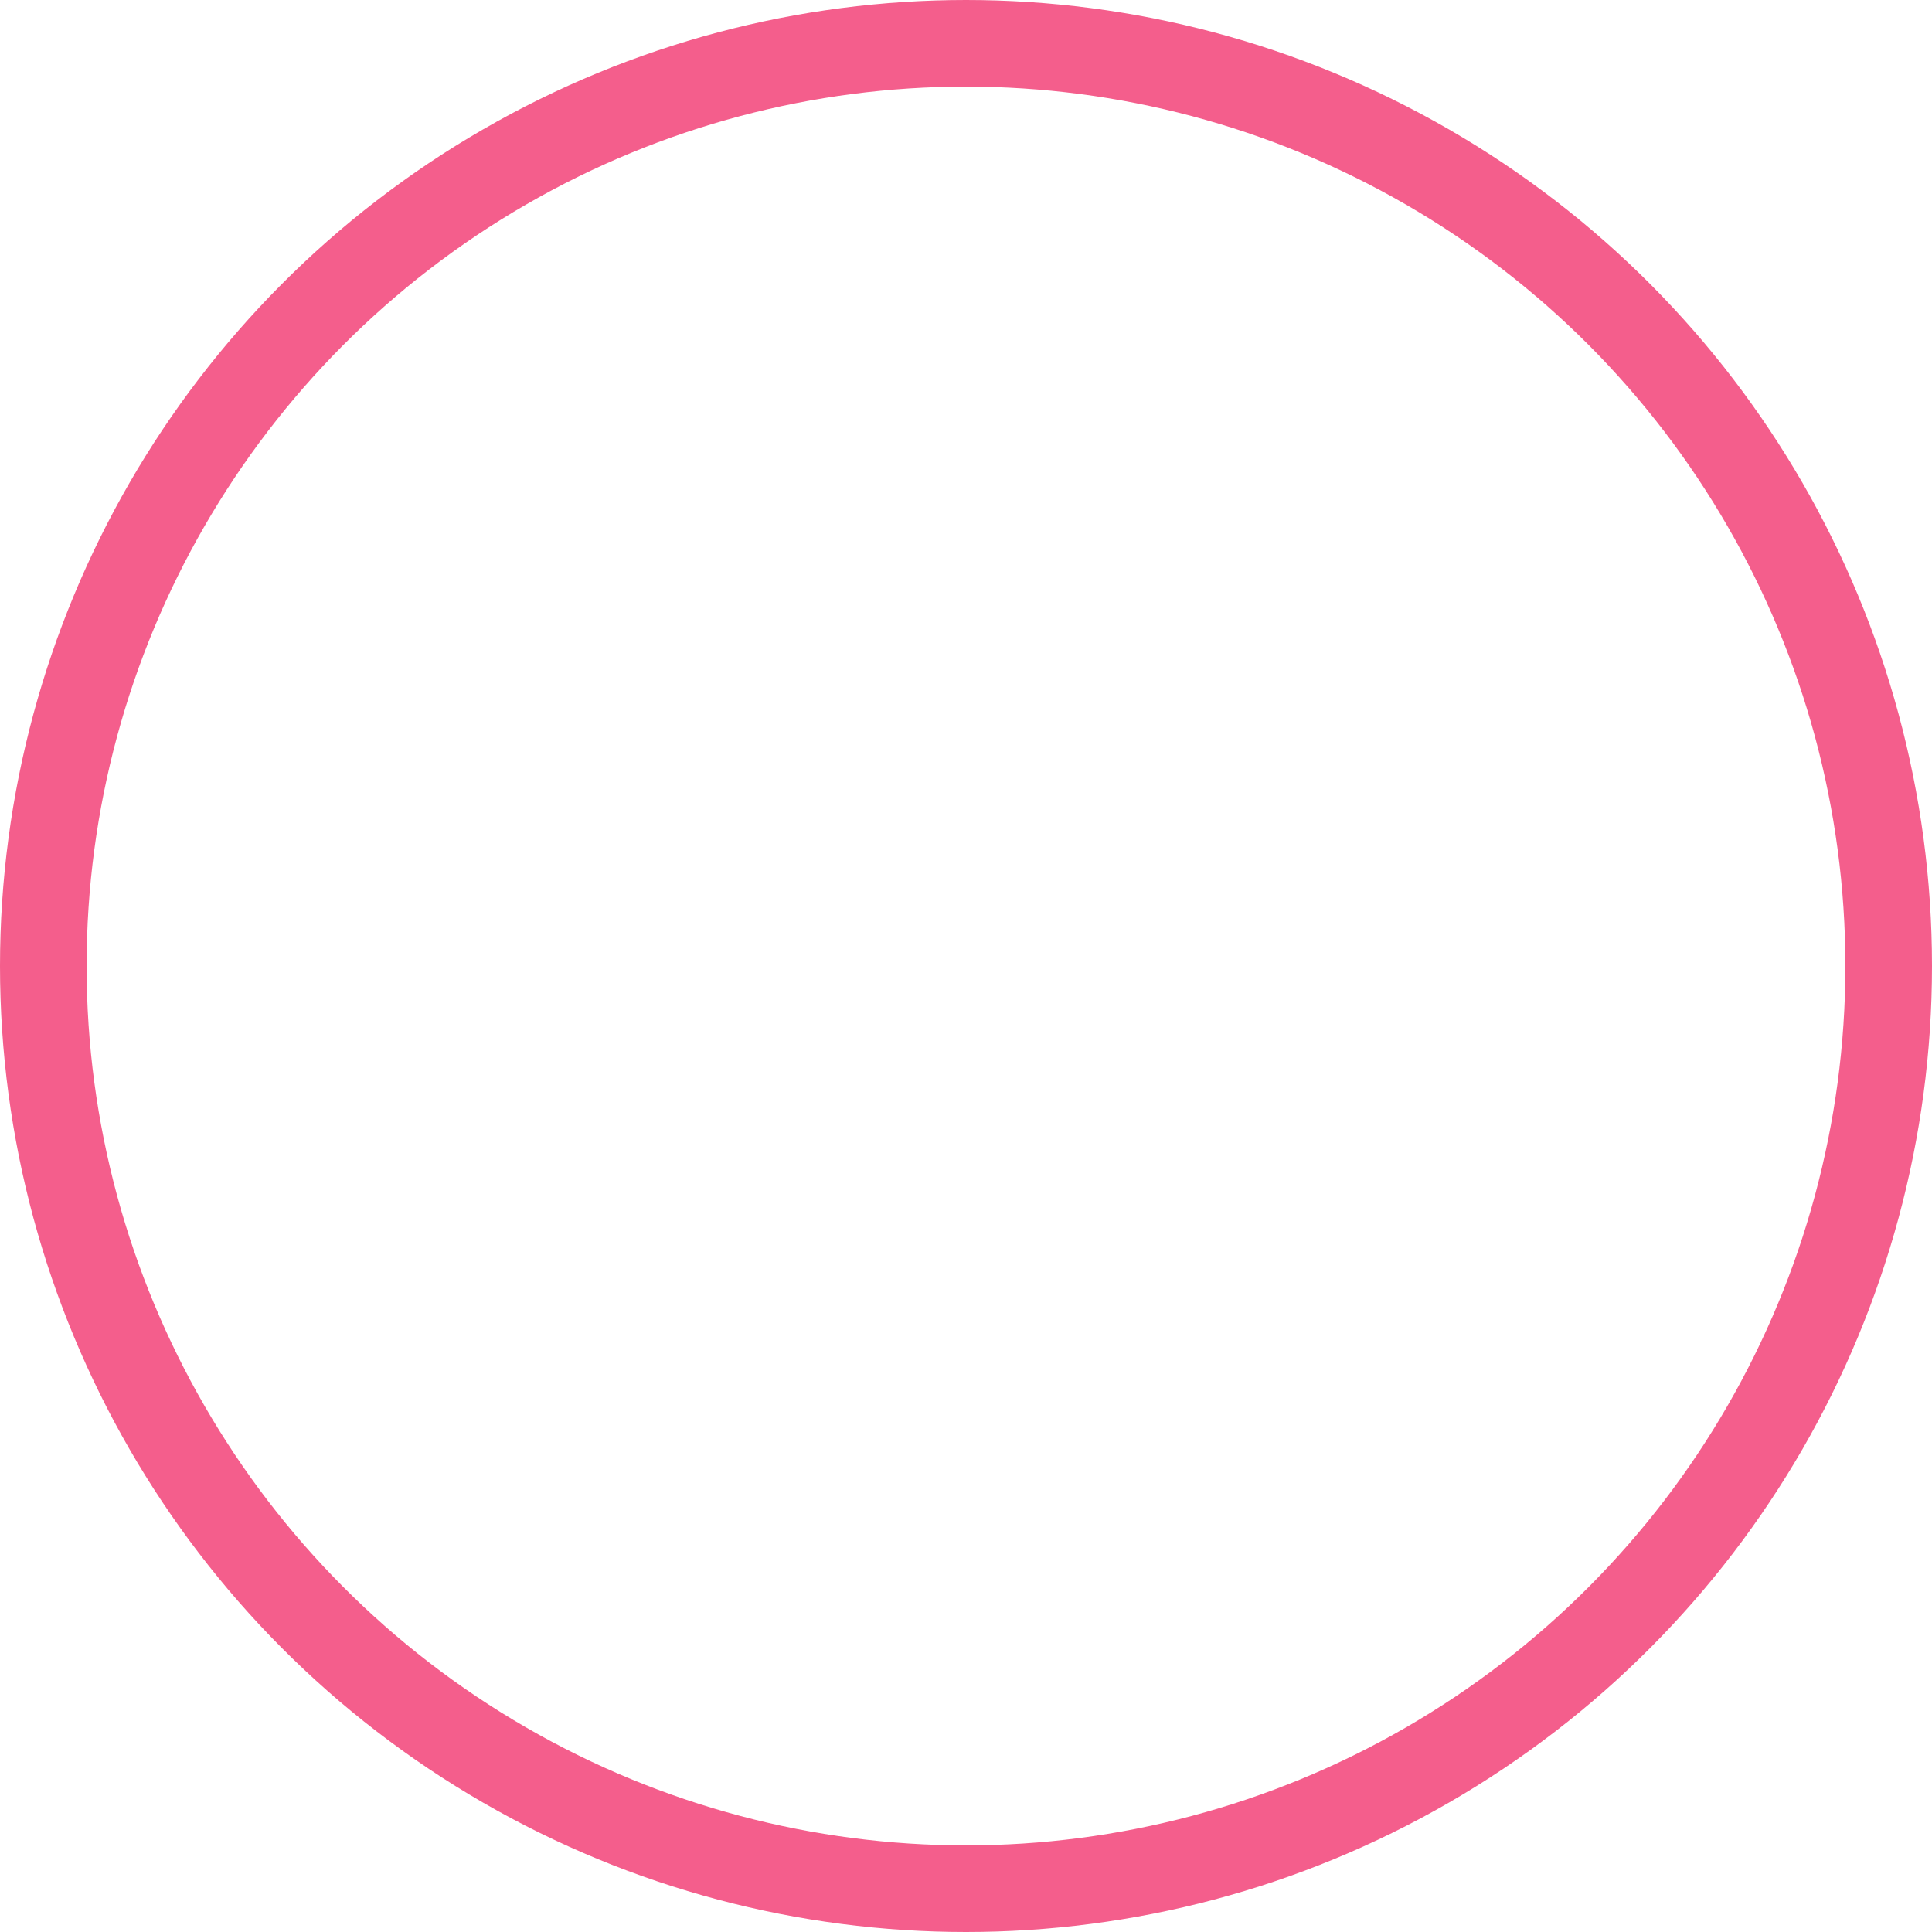 <svg xmlns="http://www.w3.org/2000/svg" width="29" height="29" viewBox="0 0 29 29">
  <g id="Check" transform="translate(-794 -473)">
    <g id="Ellipse_25" data-name="Ellipse 25" transform="translate(794 473)" fill="none" stroke="#f45e8c" stroke-width="1.3">
      <circle cx="14.5" cy="14.5" r="14.5" stroke="none"/>
      <circle cx="14.5" cy="14.5" r="13.85" fill="none"/>
    </g>
  </g>
</svg>

